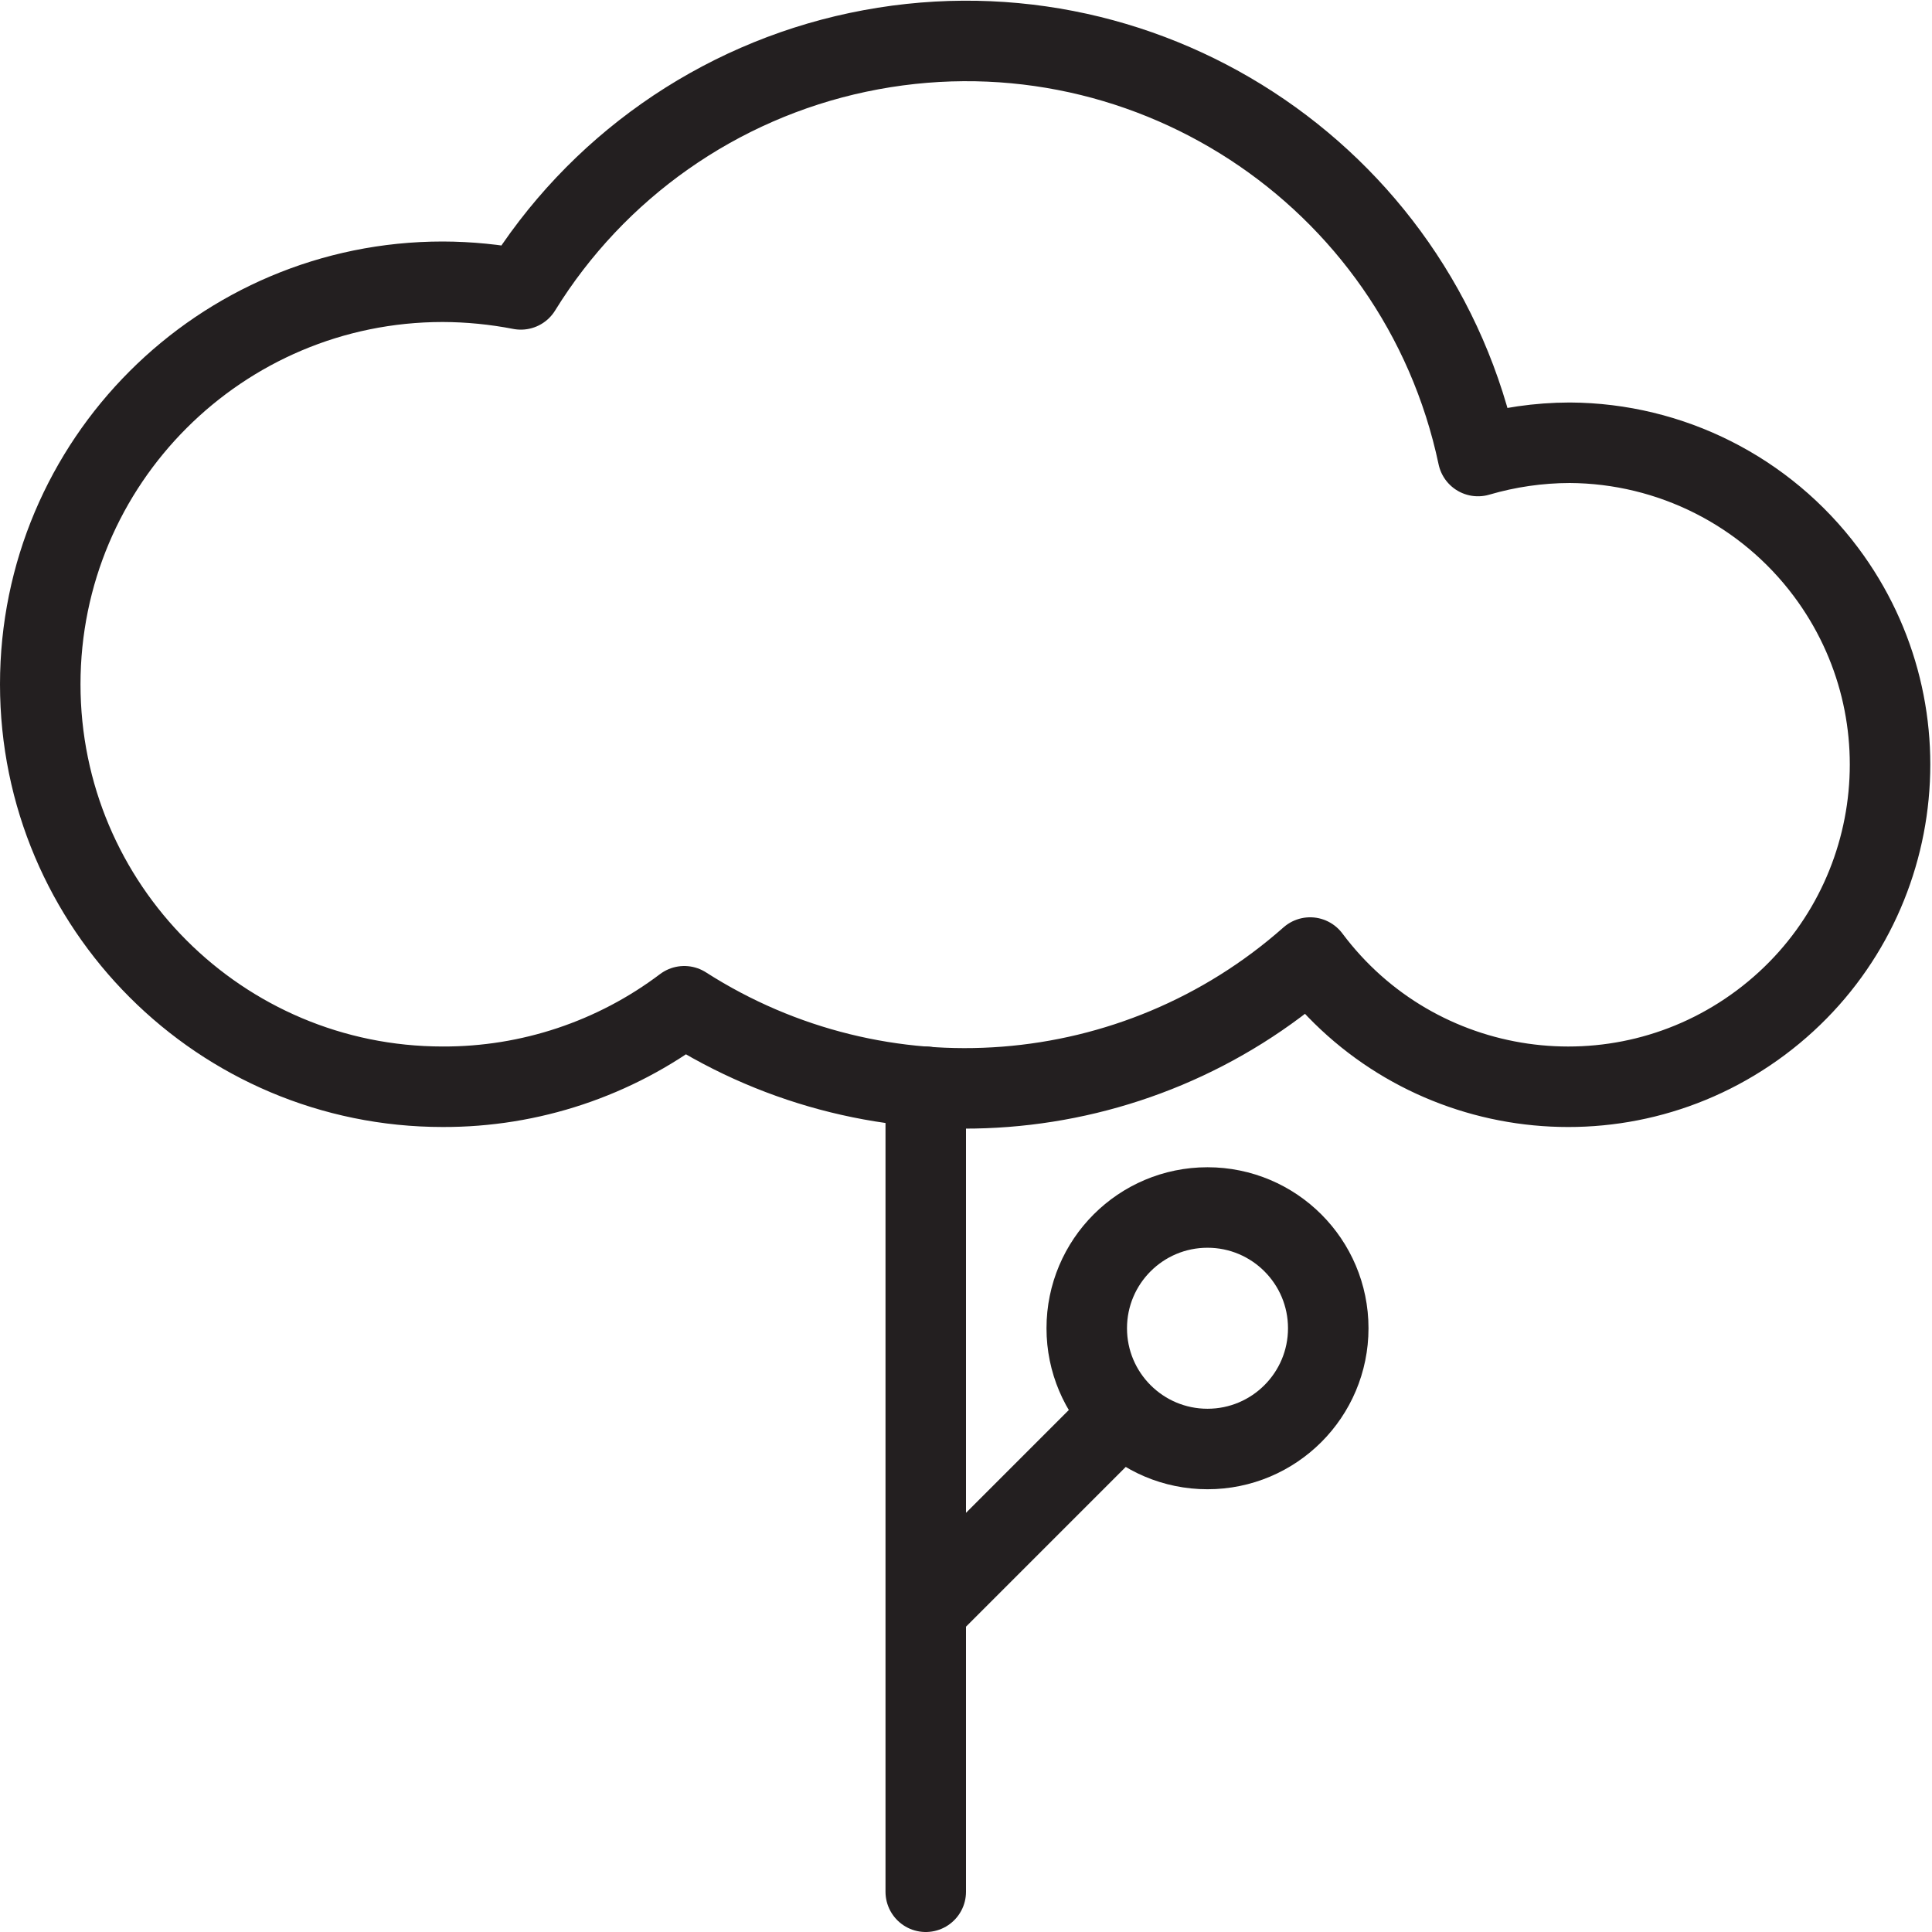 <svg version="1.1" viewBox="0 0 48 48" xmlns="http://www.w3.org/2000/svg" xmlns:xlink="http://www.w3.org/1999/xlink" overflow="hidden"><defs></defs><g id="icons"><line x1="23" y1="27" x2="23" y2="47" stroke="#231F20" stroke-width="2" stroke-linecap="round" stroke-linejoin="round" fill="none"/><path d=" M 39 11 C 38.228 11.002 37.461 11.113 36.72 11.33 C 35.234 4.306 28.336 -0.184 21.311 1.301 C 17.833 2.037 14.808 4.165 12.94 7.19 C 12.301 7.066 11.651 7.002 11 7 C 5.477 7 1 11.477 1 17 C 1 22.523 5.477 27 11 27 C 13.165 27.007 15.272 26.305 17 25 C 21.871 28.117 28.219 27.623 32.55 23.79 C 35.196 27.329 40.209 28.053 43.748 25.407 C 47.286 22.762 48.01 17.748 45.365 14.21 C 43.863 12.202 41.507 11.013 39 11 Z" stroke="#231F20" stroke-width="2" stroke-linecap="round" stroke-linejoin="round" fill="none"/><line x1="23" y1="40" x2="27.88" y2="35.12" stroke="#231F20" stroke-width="2" stroke-linejoin="round" fill="none"/><circle cx="30" cy="33" r="3" stroke="#231F20" stroke-width="2" stroke-linecap="round" stroke-linejoin="round" fill="none"/></g></svg>